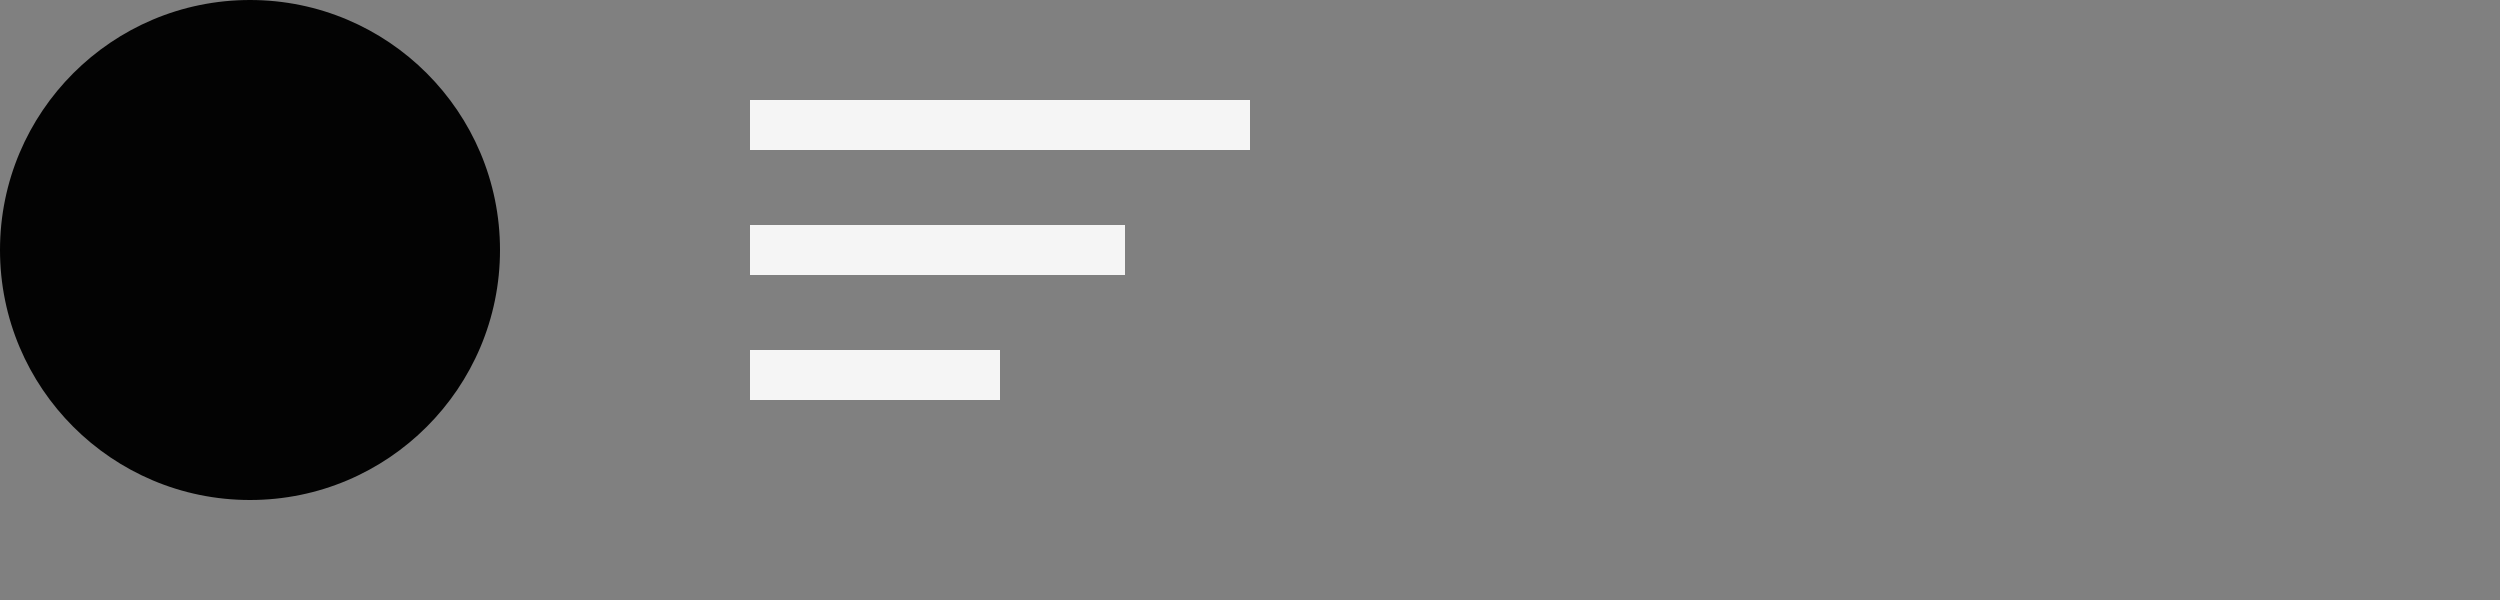 <?xml version="1.0" encoding="UTF-8"?>
<svg width="100" height="24" viewBox="0 0 100 24" fill="none" xmlns="http://www.w3.org/2000/svg">
  <rect x="0" y="0" width="100" height="24" fill="#808080" stroke="none"/>
  <path d="M10 0C4.48 0 0 4.48 0 10C0 15.52 4.48 20 10 20C15.52 20 20 15.52 20 10C20 4.48 15.52 0 10 0ZM13.88 13.88L11 12V7H9V13L12.5 15.5L13.88 13.88Z" fill="#030303"/>
  <path d="M30 4H50V6H30V4ZM30 9H45V11H30V9ZM30 14H40V16H30V14Z" fill="#F5F5F5"/>
</svg> 